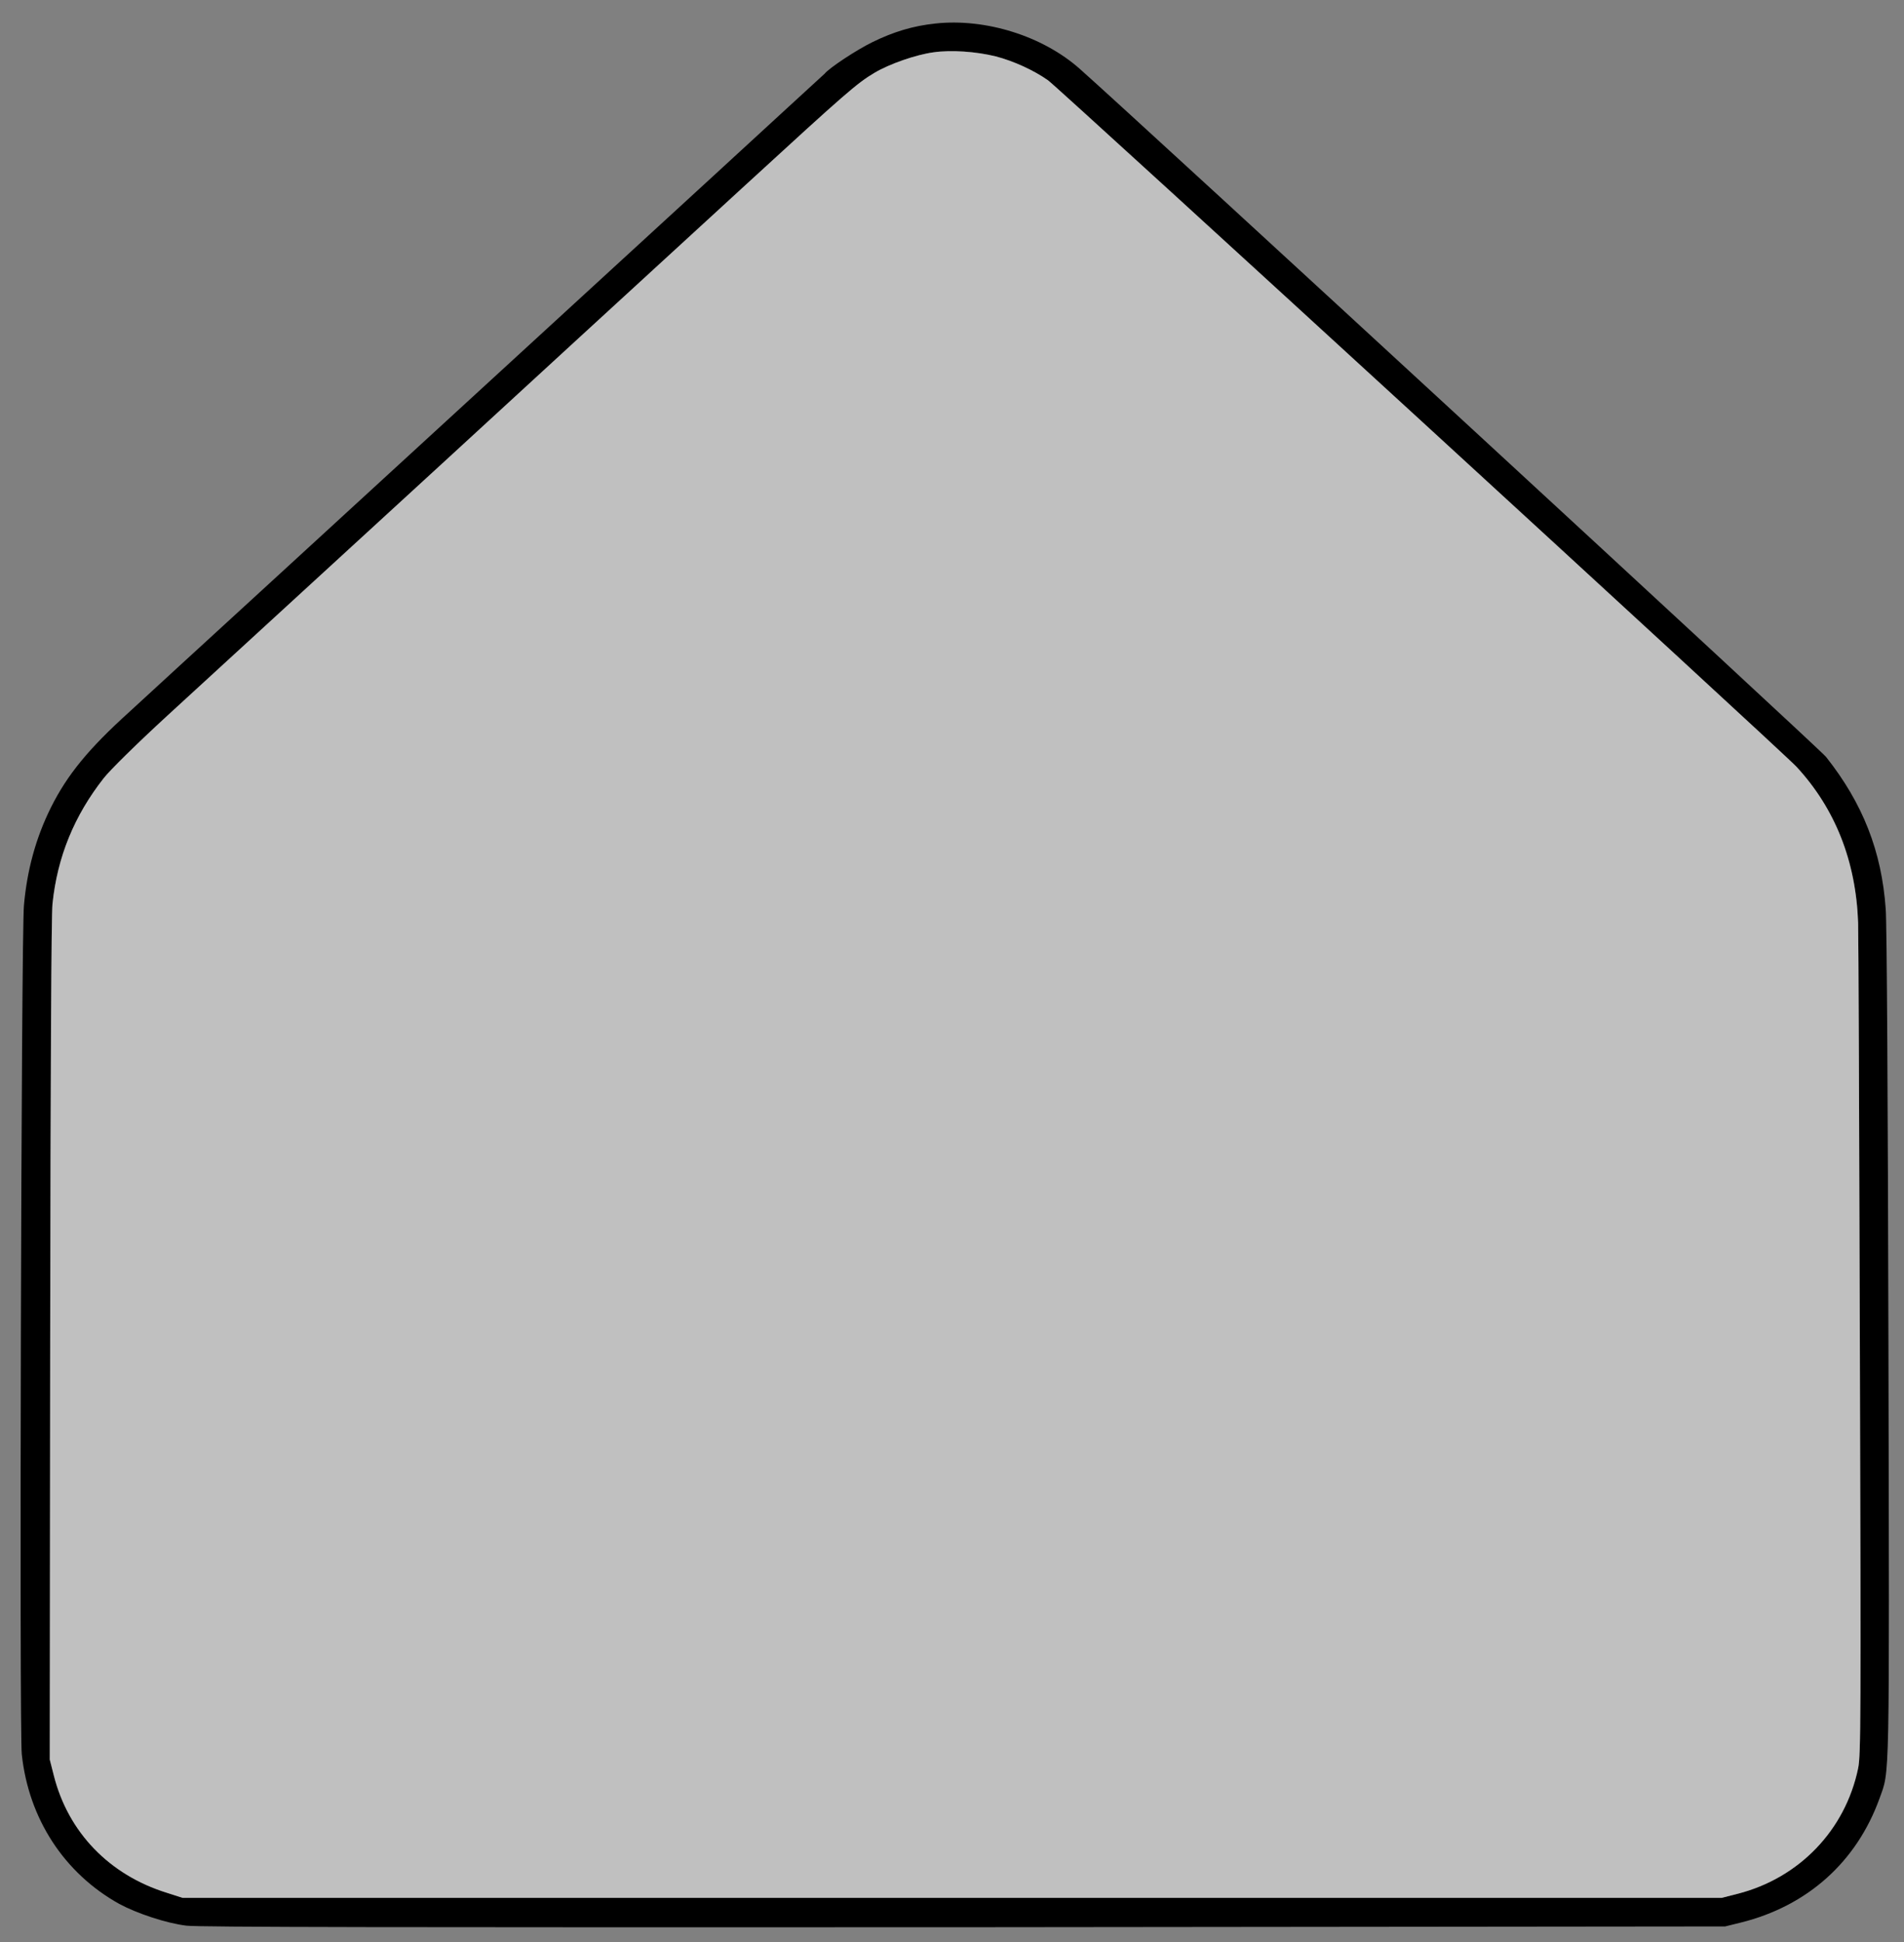 <svg width="51" height="52" viewBox="0 0 51 52" fill="none" xmlns="http://www.w3.org/2000/svg">
<rect x="0" y="0" width="51" height="52" fill="#808080" stroke="none"/>
<path d="M25.052 0.63C24.458 0.693 23.938 0.849 23.365 1.13C22.938 1.339 22.213 1.818 22.088 1.974C22.073 1.984 20.615 3.328 18.844 4.953C15.641 7.891 13.365 9.979 7.229 15.609C5.469 17.224 3.771 18.776 3.453 19.073C2.375 20.047 1.802 20.745 1.365 21.62C0.958 22.438 0.724 23.302 0.641 24.245C0.568 25.057 0.516 46.349 0.583 46.969C0.766 48.703 1.724 50.161 3.193 50.979C3.667 51.234 4.448 51.495 4.99 51.562C5.312 51.604 10.708 51.609 25.818 51.604L46.208 51.583L46.63 51.479C48.411 51.036 49.729 49.859 50.344 48.156C50.62 47.38 50.609 47.99 50.583 36C50.568 29.635 50.542 24.713 50.51 24.338C50.401 22.797 49.901 21.516 48.911 20.266C48.766 20.073 30.391 3.141 28.917 1.839C27.927 0.964 26.401 0.484 25.052 0.63ZM26.672 1.51C27.151 1.635 27.688 1.88 28.073 2.151C28.37 2.365 47.755 20.135 48.12 20.531C49.156 21.651 49.714 23.062 49.771 24.708C49.781 25.073 49.802 30.229 49.818 36.172C49.849 46.062 49.844 47.005 49.771 47.349C49.427 49.005 48.193 50.286 46.547 50.708L46.115 50.818H4.891L4.469 50.682C2.927 50.203 1.828 49.062 1.443 47.547L1.333 47.115L1.344 35.906C1.354 28.505 1.375 24.531 1.406 24.203C1.536 22.943 1.99 21.838 2.781 20.833C2.953 20.615 3.667 19.912 4.49 19.156C6.042 17.734 8.344 15.62 11.844 12.412C14.224 10.224 16.182 8.427 20.016 4.911C22.662 2.484 22.953 2.229 23.427 1.948C23.833 1.708 24.537 1.464 25.005 1.401C25.479 1.333 26.146 1.38 26.672 1.51Z" fill="black"/>
<path d="M26.672 1.51C27.151 1.635 27.688 1.88 28.073 2.151C28.37 2.365 47.755 20.135 48.12 20.531C49.156 21.651 49.714 23.062 49.771 24.708C49.781 25.073 49.802 30.229 49.818 36.172C49.849 46.062 49.844 47.005 49.771 47.349C49.427 49.005 48.193 50.286 46.547 50.708L46.115 50.818H4.891L4.469 50.682C2.927 50.203 1.828 49.062 1.443 47.547L1.333 47.115L1.344 35.906C1.354 28.505 1.375 24.531 1.406 24.203C1.536 22.943 1.99 21.838 2.781 20.833C2.953 20.615 3.667 19.912 4.49 19.156C6.042 17.734 8.344 15.62 11.844 12.412C14.224 10.224 16.182 8.427 20.016 4.911C22.662 2.484 22.953 2.229 23.427 1.948C23.833 1.708 24.537 1.464 25.005 1.401C25.479 1.333 26.146 1.38 26.672 1.51Z" fill="white" fill-opacity="0.5"/>
</svg>
